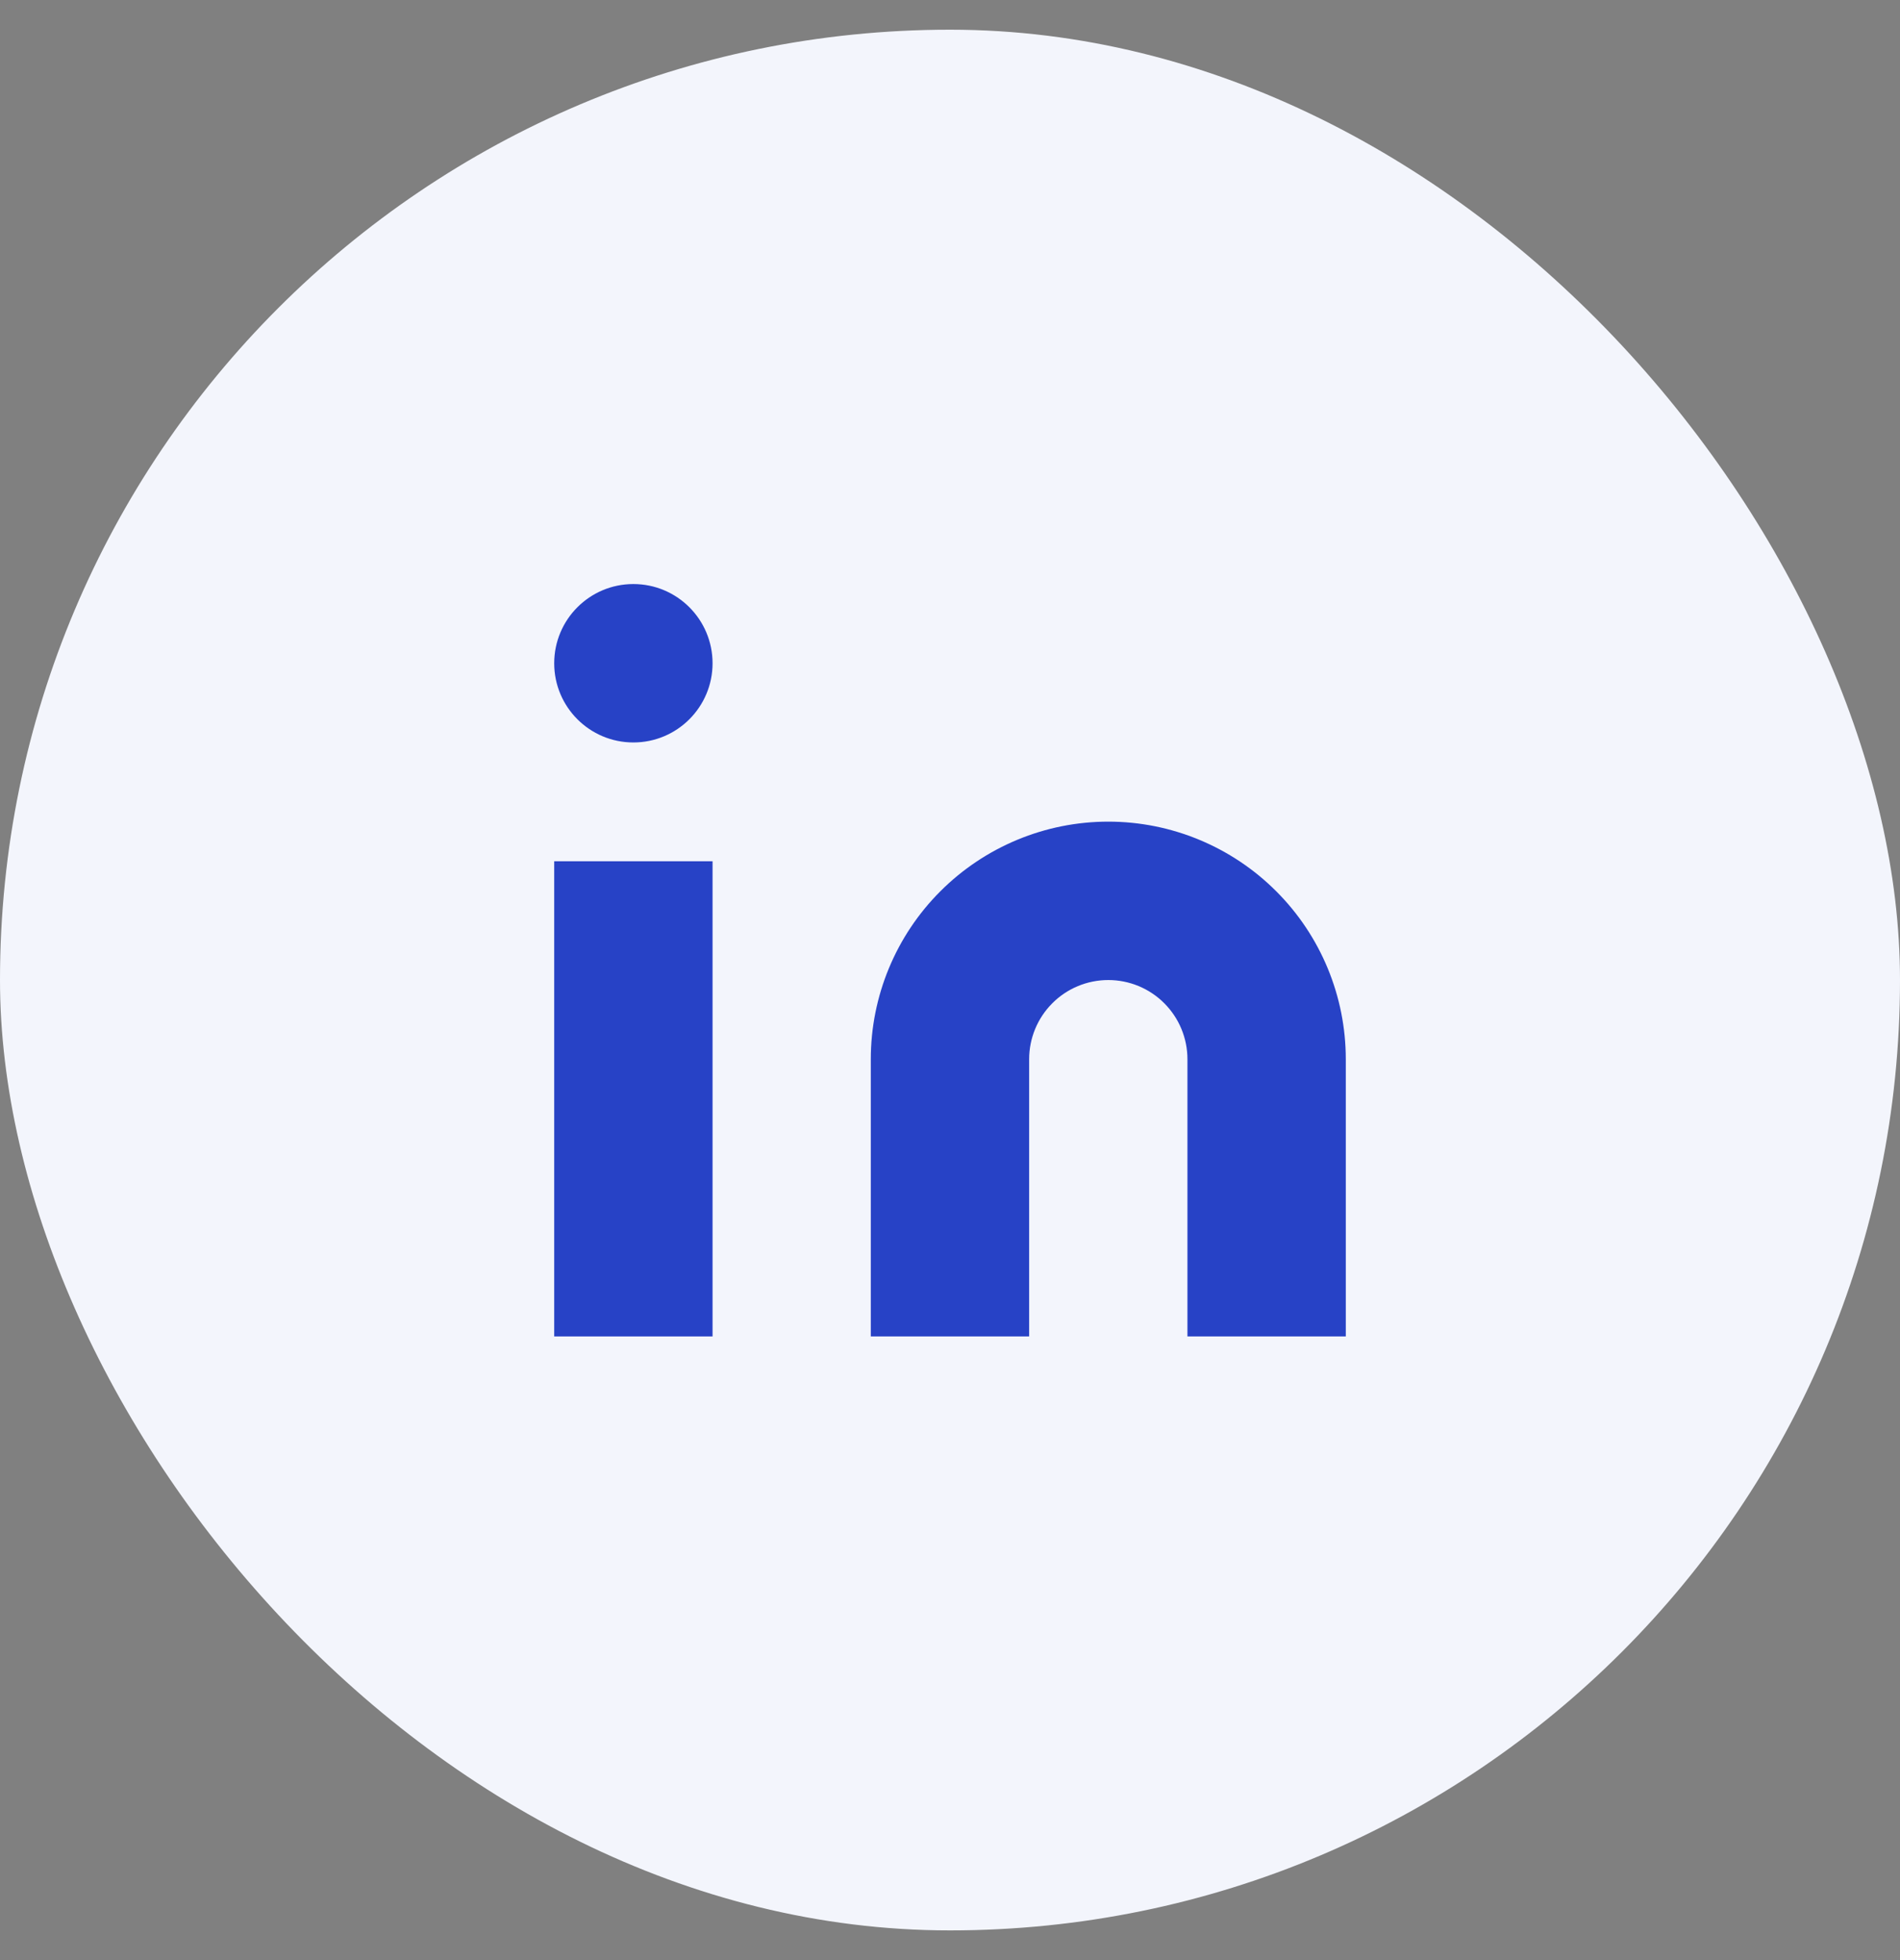 <svg width="32" height="33" viewBox="0 0 32 33" fill="none" xmlns="http://www.w3.org/2000/svg">
<rect x="0" y="0" width="32" height="33" fill="#808080" stroke="none"/>
<rect y="0.5" width="32" height="32" rx="16" fill="#F3F5FC"/>
<path d="M18.666 13.833C19.727 13.833 20.744 14.255 21.494 15.005C22.245 15.755 22.666 16.773 22.666 17.833V22.5H19.999V17.833C19.999 17.48 19.859 17.141 19.609 16.891C19.359 16.64 19.02 16.5 18.666 16.5C18.312 16.5 17.973 16.64 17.723 16.891C17.473 17.141 17.333 17.48 17.333 17.833V22.5H14.666V17.833C14.666 16.773 15.087 15.755 15.838 15.005C16.588 14.255 17.605 13.833 18.666 13.833Z" fill="#2742C6"/>
<path d="M12.001 14.5H9.334V22.5H12.001V14.5Z" fill="#2742C6"/>
<path d="M10.667 12.5C11.404 12.5 12.001 11.903 12.001 11.167C12.001 10.43 11.404 9.833 10.667 9.833C9.931 9.833 9.334 10.43 9.334 11.167C9.334 11.903 9.931 12.5 10.667 12.5Z" fill="#2742C6"/>
</svg>
